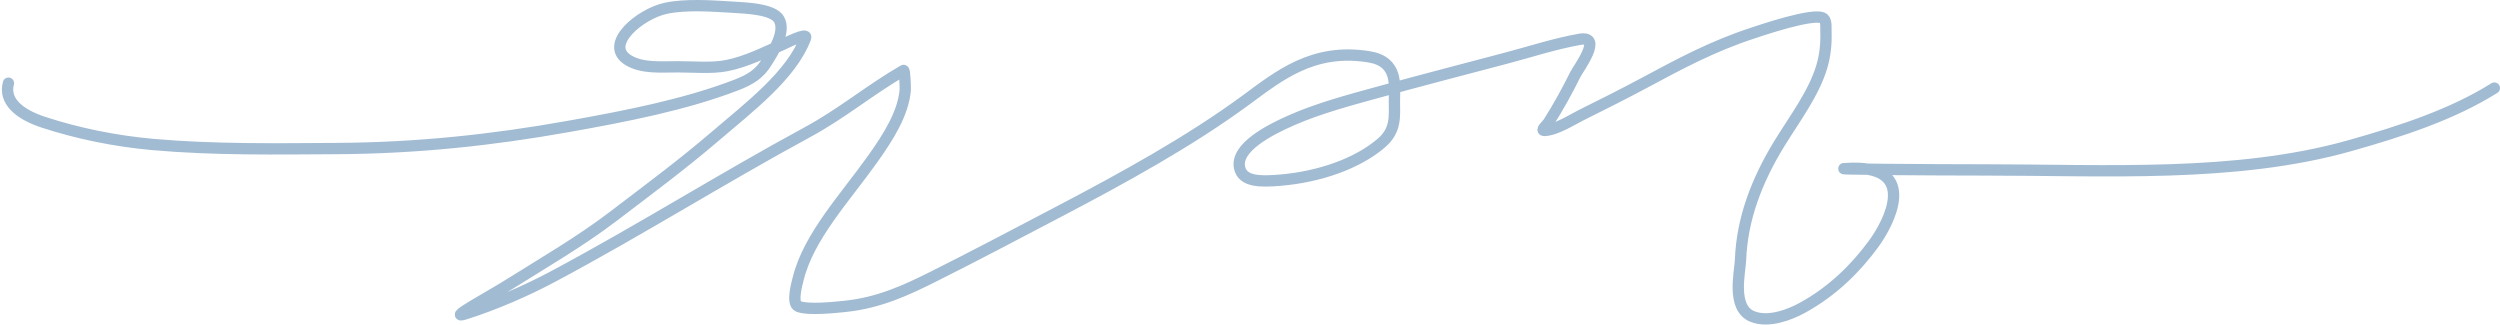 <svg width="1325" height="172" viewBox="0 0 1325 172" fill="none" xmlns="http://www.w3.org/2000/svg">
<path d="M4.469 44.081C1.921 53.475 9.983 60.52 23.074 64.804C40.983 70.666 60.92 74.784 80.881 76.564C113.122 79.44 145.792 78.924 178.272 78.733C220.79 78.483 260.3 74.316 301.235 67.021C331.76 61.582 363.013 55.523 390.28 45.045C398.261 41.977 402.612 38.862 406.129 33.285C409.863 27.364 416.658 16.795 412.867 10.248C409.662 4.713 395.475 4.26 387.907 3.79C377.17 3.124 363.475 2.169 352.993 4.368C339.348 7.231 319.407 23.7 333.086 31.936C340.418 36.35 350.073 35.406 359.425 35.406C367.393 35.406 377.087 36.309 384.844 34.827C395.593 32.775 405.138 27.761 414.245 23.839C415.988 23.088 428.181 16.799 426.955 20.08C419.565 39.849 396.986 56.87 378.26 72.901C361.464 87.28 343.247 100.78 325.2 114.541C307.52 128.023 287.783 139.455 268.159 151.748C260.595 156.486 236.717 169.451 246.261 166.447C262.356 161.382 279.299 153.928 292.966 146.639C339.193 121.985 382.129 94.893 428.027 70.01C446.532 59.977 461.018 47.632 478.866 37.334C479.604 36.908 479.852 46.912 479.785 47.695C478.712 60.184 470.789 72.585 462.787 83.889C448.188 104.515 428.45 125.334 422.973 147.988C422.541 149.776 419.287 160.949 423.127 162.399C428.603 164.467 442.467 162.933 448.087 162.35C465.92 160.502 480.475 153.708 494.332 146.784C516.594 135.66 538.48 124.059 560.331 112.614C595.737 94.069 630.309 75.068 660.325 53.045C677.939 40.122 695.91 25.316 725.558 30.104C741.282 32.644 739.034 45.482 739.034 53.382C739.034 61.491 740.162 68.885 732.143 75.793C719.537 86.651 699.348 93.772 678.394 95.504C668.362 96.334 658.553 96.558 656.956 88.805C654.755 78.117 672.882 68.767 685.132 63.455C699.12 57.389 714.814 53.154 730.306 48.9C752.968 42.677 775.8 36.75 798.602 30.731C811.092 27.434 824.054 23.166 837.19 20.851C849.87 18.616 836.547 36.229 834.97 39.406C830.711 47.985 825.977 56.657 820.652 64.997C819.794 66.341 816.288 69.222 818.585 69.142C824.69 68.928 833.363 63.354 837.803 61.142C849.342 55.391 860.911 49.614 872.104 43.599C890.116 33.918 907.649 24.509 928.839 17.574C932.007 16.537 961.729 6.267 966.432 9.766C968.151 11.045 967.683 15.026 967.734 16.272C967.99 22.646 967.447 28.936 965.59 35.213C961.406 49.351 951.529 62.387 943.309 75.696C930.949 95.71 923.269 116.228 922.484 137.723C922.252 144.067 917.466 163.202 928.762 167.748C937.393 171.222 948.667 166.724 955.024 163.266C971.598 154.25 983.782 141.795 992.924 129.385C1001.58 117.638 1016.34 88.492 981.898 89.191C958.681 89.662 1028.34 90.058 1051.57 90.058C1115.99 90.058 1184.68 94.245 1244.98 77.335C1273.18 69.424 1300.08 60.478 1322 46.683" stroke="#A1BBD3" stroke-width="6" stroke-linecap="round"/>
</svg>
